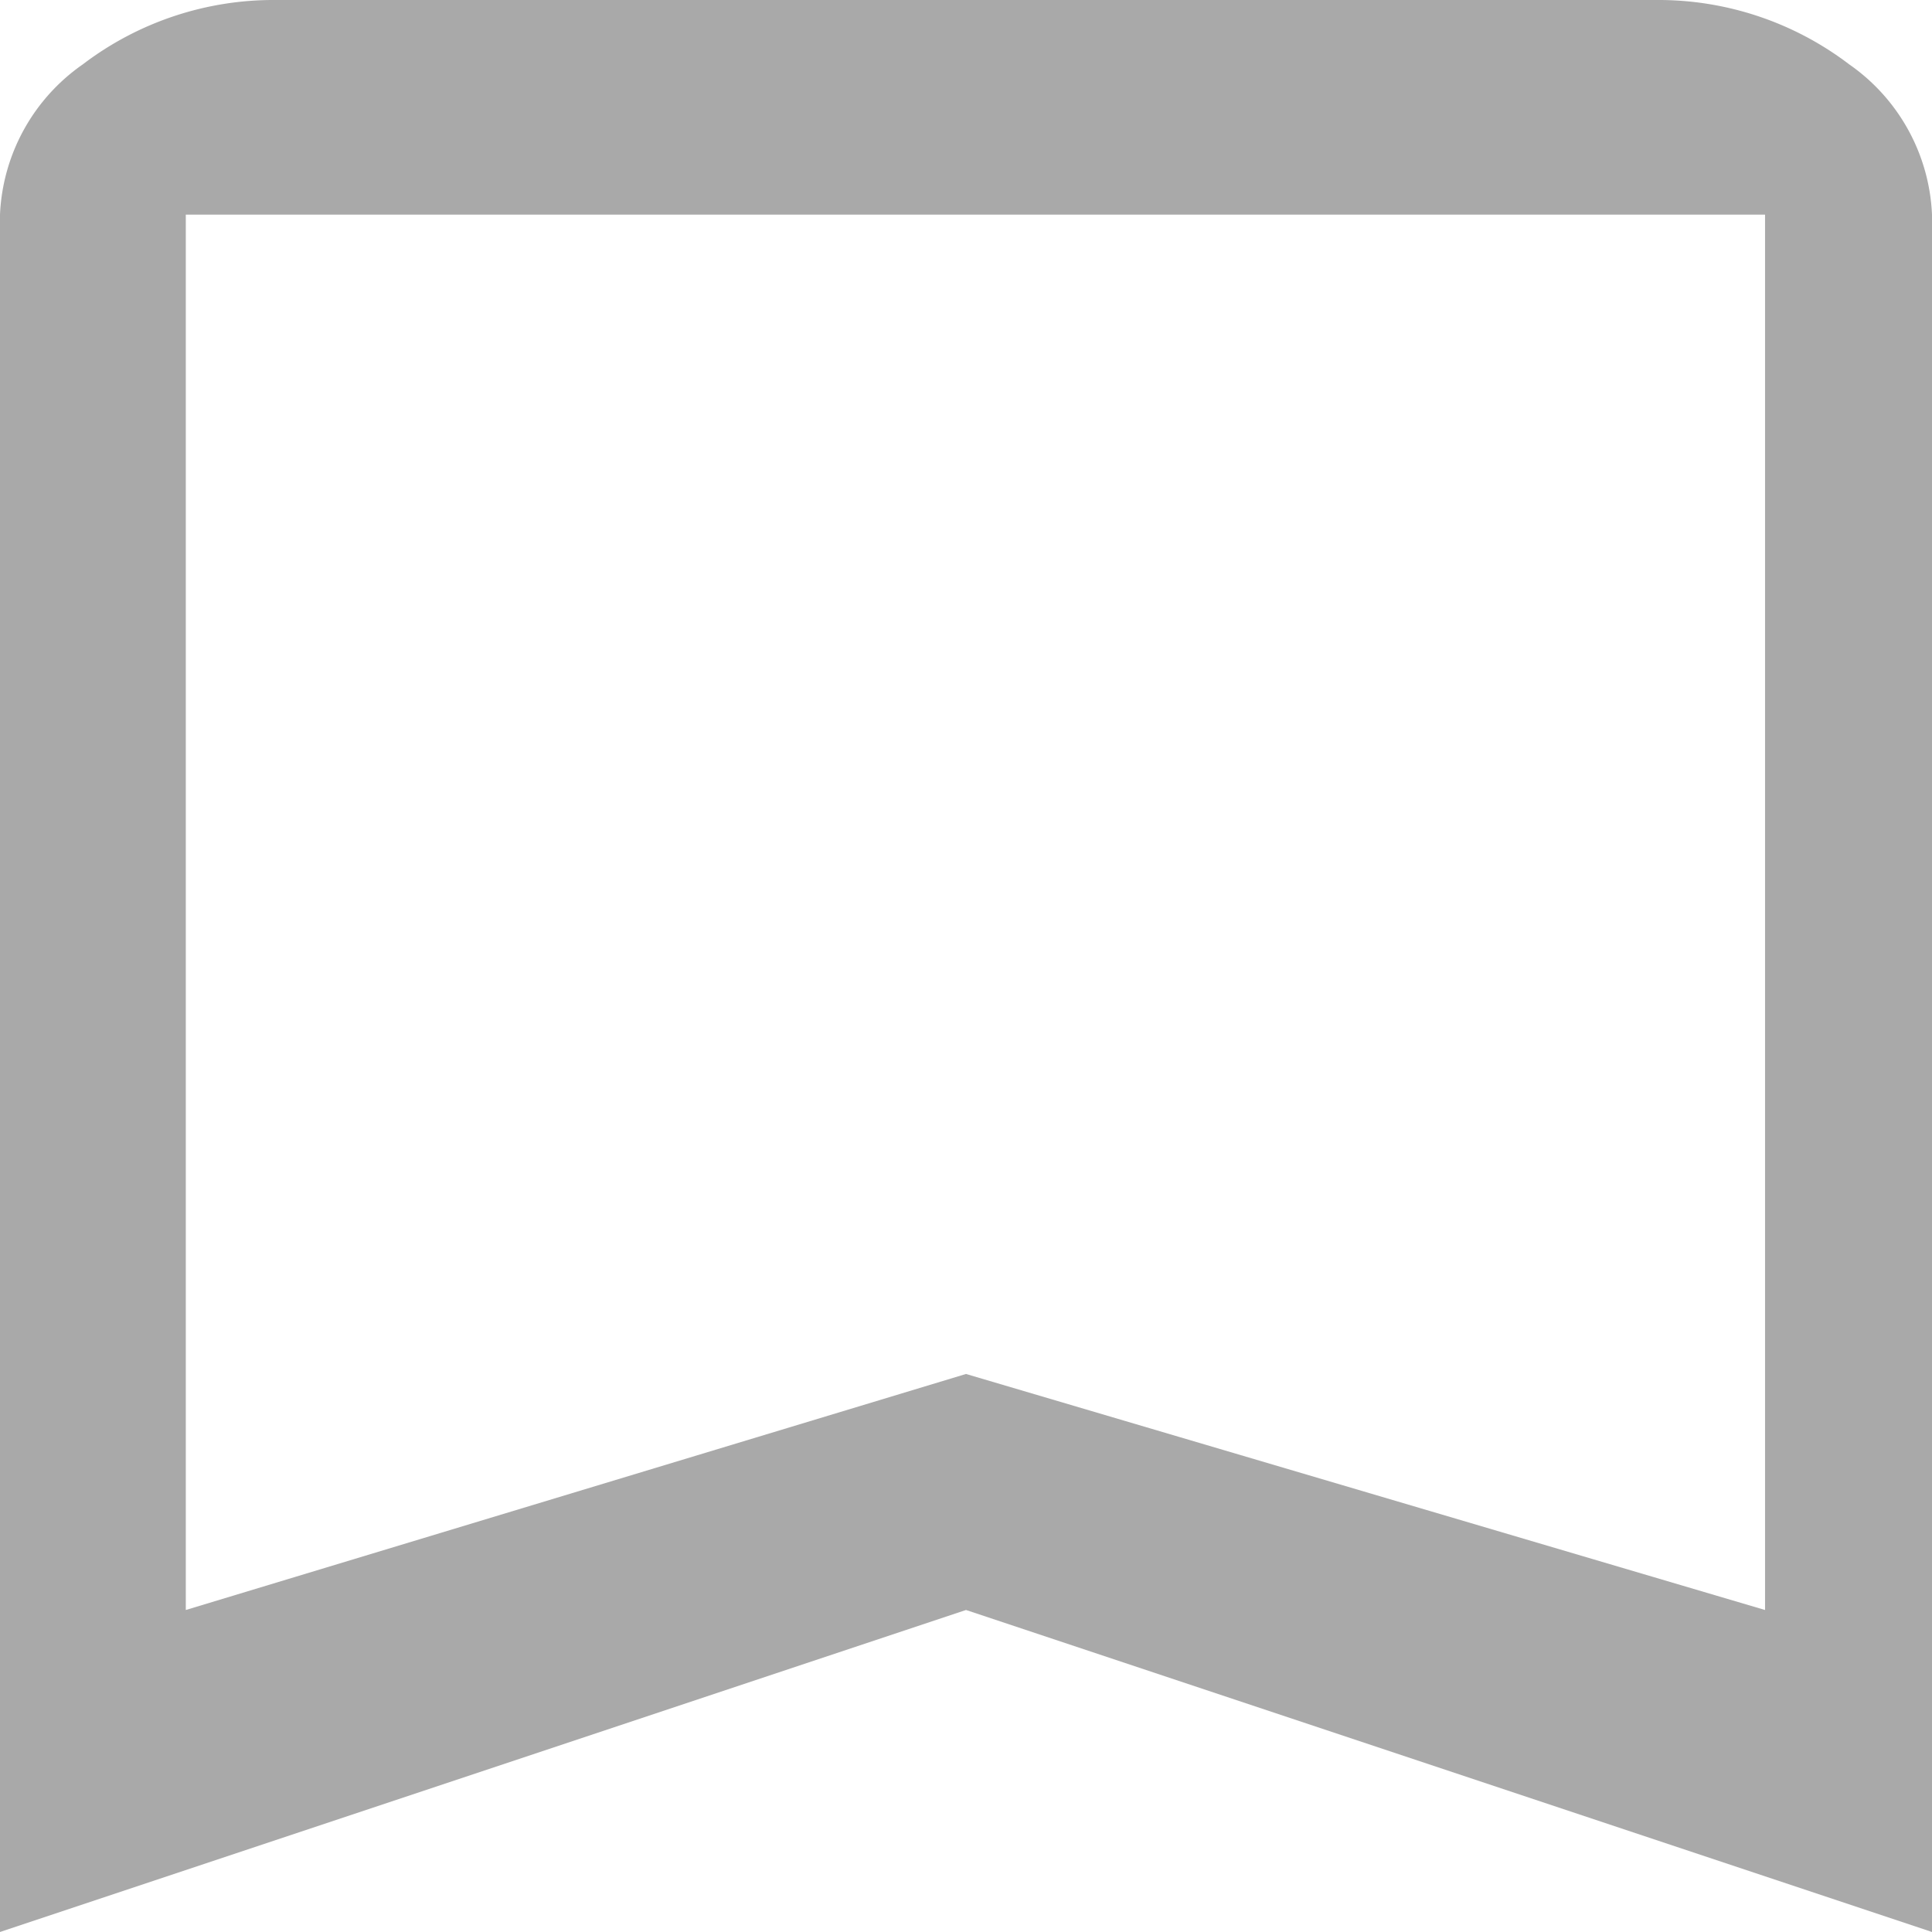 <svg xmlns="http://www.w3.org/2000/svg" width="12" height="12" viewBox="0 0 12 12"><defs><style>.a{fill:#a9a9a9;}</style></defs><path class="a" d="M717.586,1185.2a1.956,1.956,0,0,1,1.2.4,1.2,1.2,0,0,1,.514.933V1197.2l-6-2-6,2v-10.667a1.2,1.2,0,0,1,.514-.933,1.956,1.956,0,0,1,1.2-.4Zm.677,10v-8.667h-9.809v8.667l4.846-1.466Z" transform="translate(-707.3 -1185.2)"/></svg>